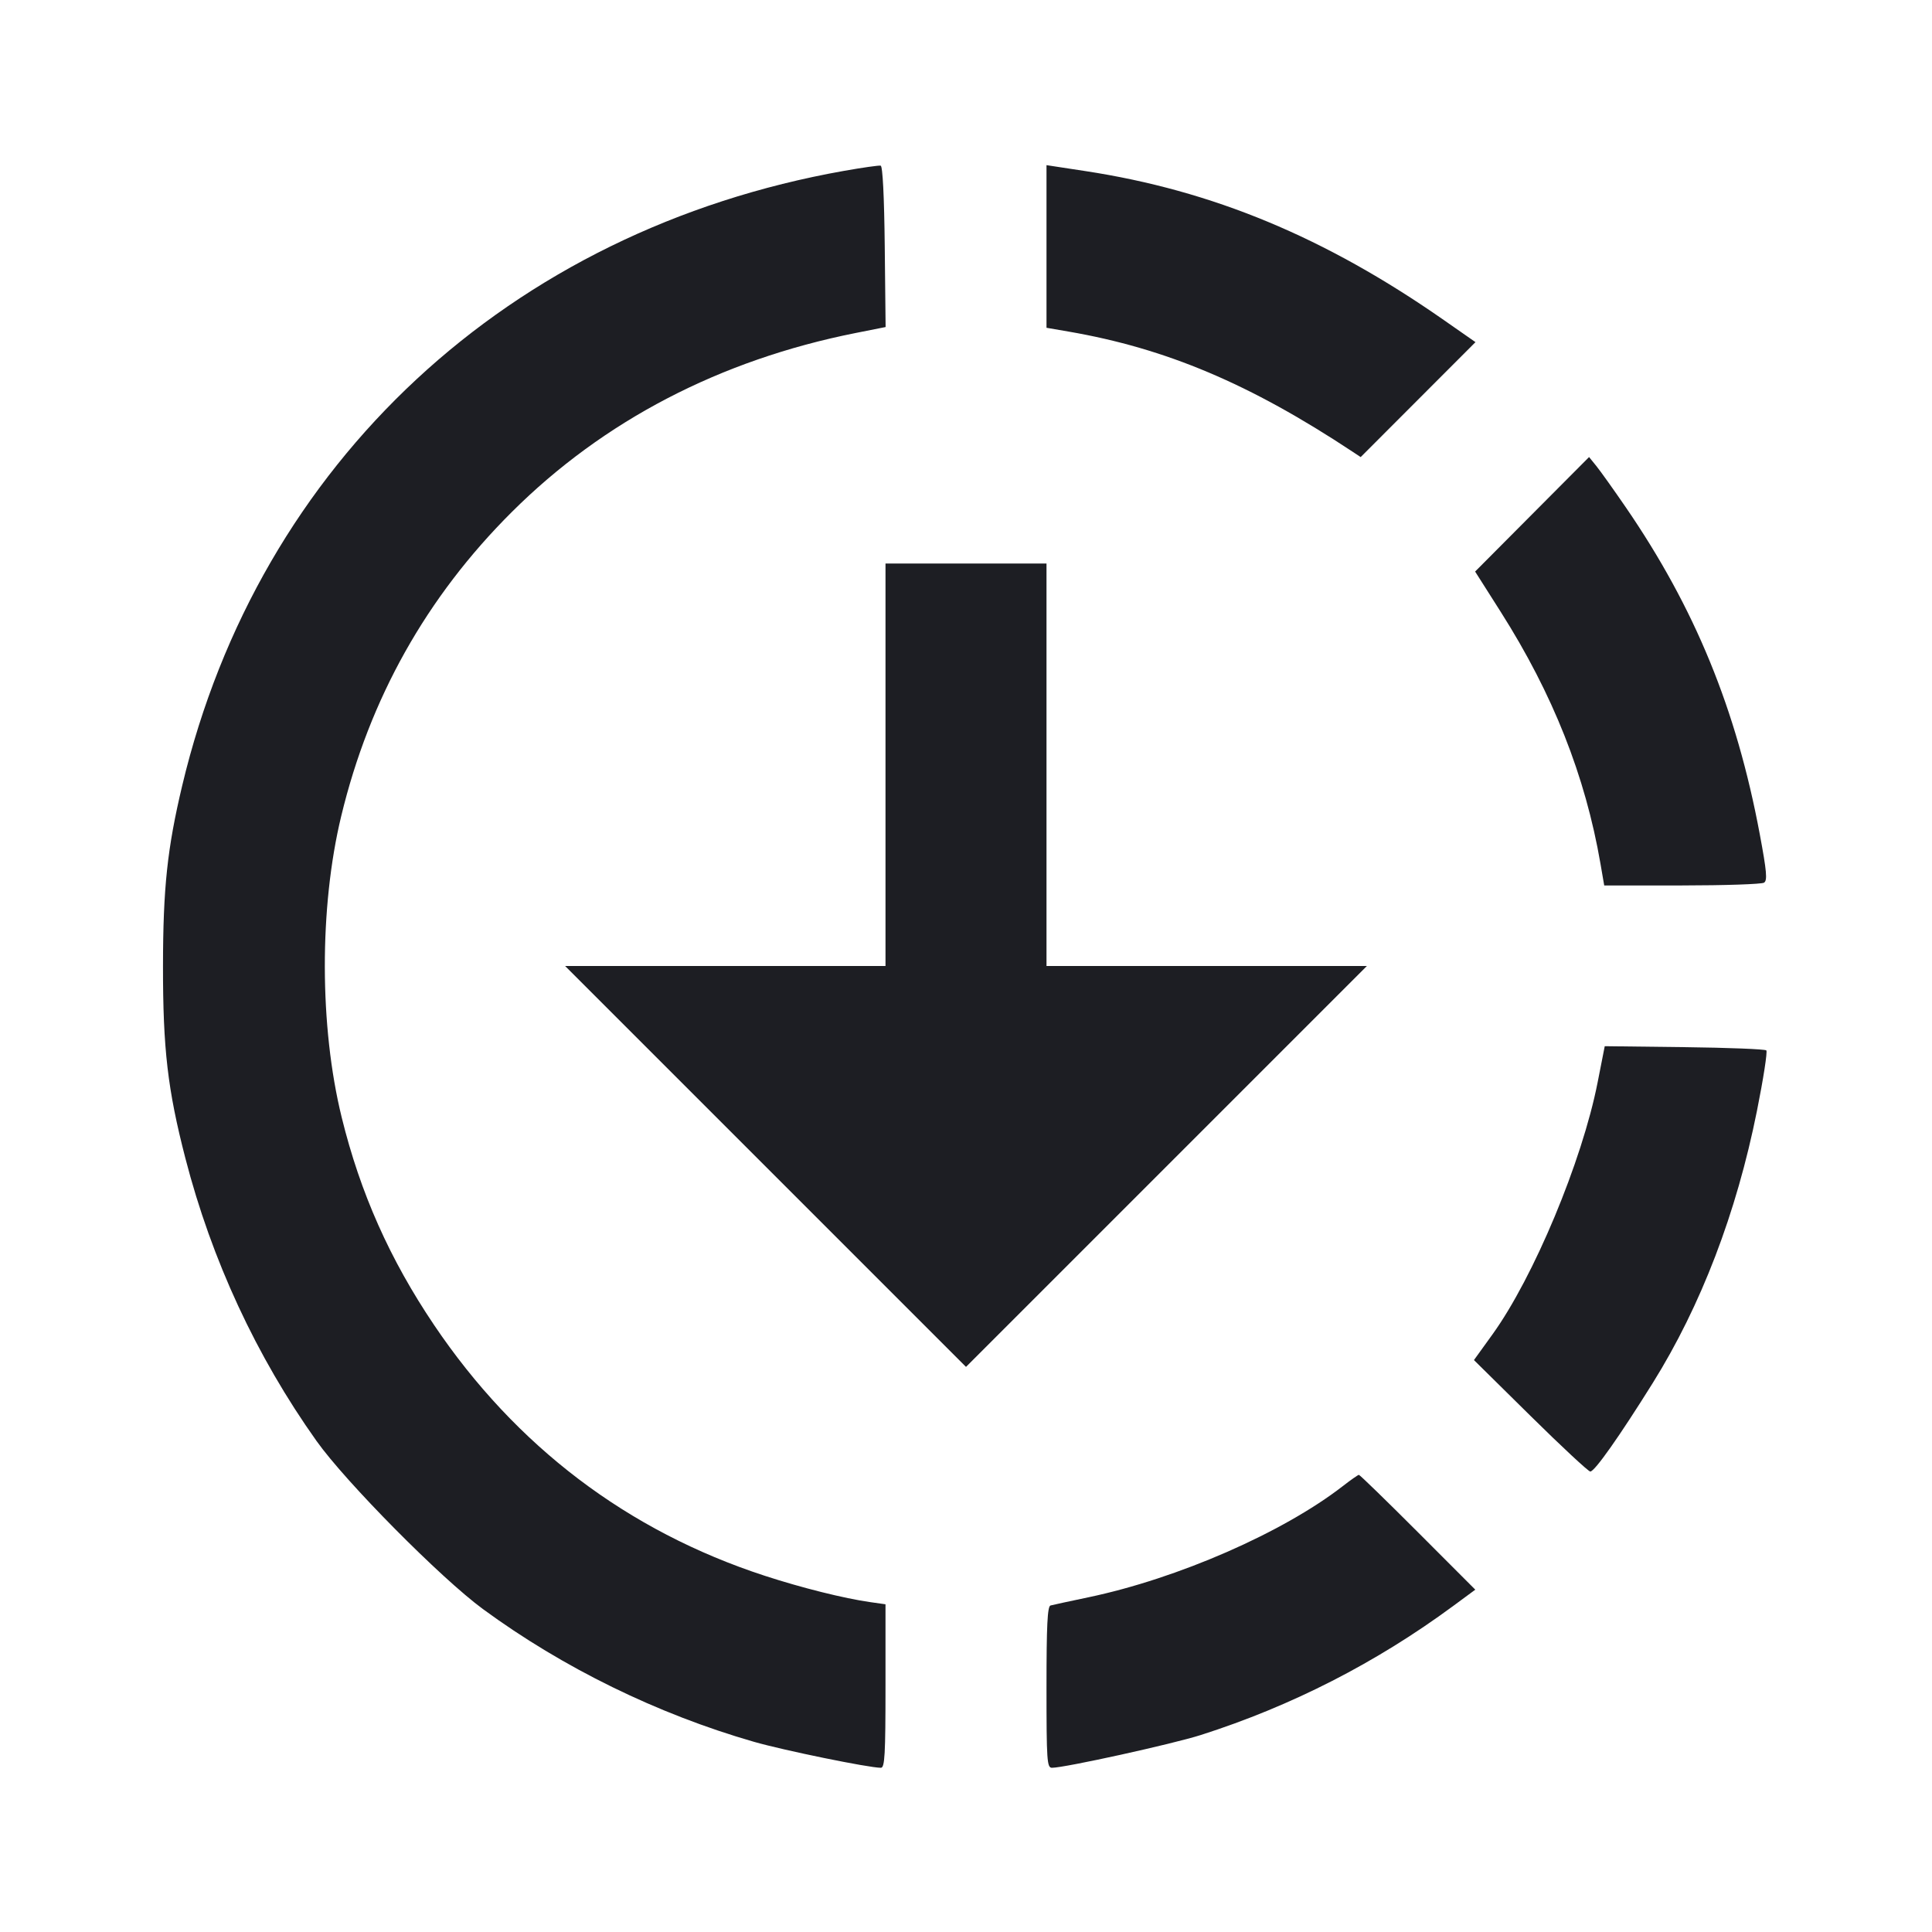 <svg viewBox="0 0 2400 2400" fill="none" xmlns="http://www.w3.org/2000/svg"><path d="M1048.809 212.195 C 632.767 285.849,321.793 574.636,226.322 976.000 C 207.816 1053.801,202.568 1103.107,202.480 1200.000 C 202.387 1303.142,208.274 1353.688,230.306 1438.905 C 263.000 1565.362,318.437 1684.867,393.176 1790.000 C 429.543 1841.157,547.899 1960.701,600.000 1998.900 C 699.557 2071.893,816.422 2129.130,936.517 2163.716 C 973.412 2174.341,1079.244 2196.000,1094.266 2196.000 C 1099.094 2196.000,1100.000 2179.954,1100.000 2094.454 L 1100.000 1992.908 1081.000 1990.210 C 1048.493 1985.595,995.853 1972.446,950.000 1957.490 C 779.560 1901.897,640.841 1796.700,539.246 1646.000 C 484.211 1564.364,447.538 1481.938,424.459 1388.000 C 396.766 1275.287,396.516 1127.366,423.827 1014.000 C 459.077 867.681,529.782 741.610,635.825 635.995 C 749.759 522.520,894.568 447.153,1063.067 413.633 L 1100.134 406.259 1099.067 306.461 C 1098.400 244.060,1096.501 206.333,1094.000 205.782 C 1091.800 205.298,1071.464 208.184,1048.809 212.195 M1300.000 306.168 L 1300.000 407.179 1327.000 411.828 C 1448.636 432.771,1552.642 476.731,1680.143 561.086 L 1690.286 567.797 1761.593 496.408 L 1832.900 425.018 1793.472 397.509 C 1646.100 294.687,1506.321 236.620,1348.110 212.494 L 1300.000 205.157 1300.000 306.168 M1903.223 638.880 L 1832.446 710.000 1864.195 760.000 C 1929.108 862.232,1969.393 963.938,1988.172 1073.000 L 1992.821 1100.000 2089.411 1099.939 C 2142.535 1099.905,2188.400 1098.356,2191.334 1096.496 C 2195.697 1093.730,2194.734 1082.762,2186.035 1036.188 C 2157.084 881.176,2105.426 755.190,2019.487 630.000 C 2004.385 608.000,1987.972 584.996,1983.014 578.880 L 1974.000 567.759 1903.223 638.880 M1100.000 950.000 L 1100.000 1200.000 901.004 1200.000 L 702.008 1200.000 951.004 1448.996 L 1200.000 1697.992 1448.996 1448.996 L 1697.992 1200.000 1498.996 1200.000 L 1300.000 1200.000 1300.000 950.000 L 1300.000 700.000 1200.000 700.000 L 1100.000 700.000 1100.000 950.000 M1984.575 1344.809 C 1965.346 1442.541,1905.111 1586.816,1853.917 1657.764 L 1830.996 1689.529 1901.130 1758.764 C 1939.703 1796.844,1973.182 1828.000,1975.528 1828.000 C 1980.937 1828.000,2011.482 1784.700,2053.126 1718.000 C 2112.970 1622.151,2157.151 1506.768,2182.542 1380.019 C 2190.510 1340.242,2195.751 1306.415,2194.189 1304.848 C 2192.626 1303.282,2146.824 1301.464,2092.407 1300.809 L 1993.466 1299.618 1984.575 1344.809 M1668.000 1846.160 C 1593.509 1903.928,1463.008 1960.946,1352.000 1984.225 C 1328.900 1989.070,1307.750 1993.644,1305.000 1994.391 C 1301.169 1995.431,1300.000 2019.165,1300.000 2095.874 C 1300.000 2187.509,1300.578 2196.000,1306.811 2196.000 C 1322.622 2196.000,1456.669 2166.477,1491.809 2155.255 C 1604.502 2119.268,1709.584 2065.526,1805.333 1994.908 L 1832.667 1974.749 1761.375 1903.374 C 1722.165 1864.118,1689.165 1832.045,1688.042 1832.100 C 1686.919 1832.155,1677.900 1838.482,1668.000 1846.160 " fill="#1D1E23" stroke="none" fill-rule="evenodd"/></svg>
